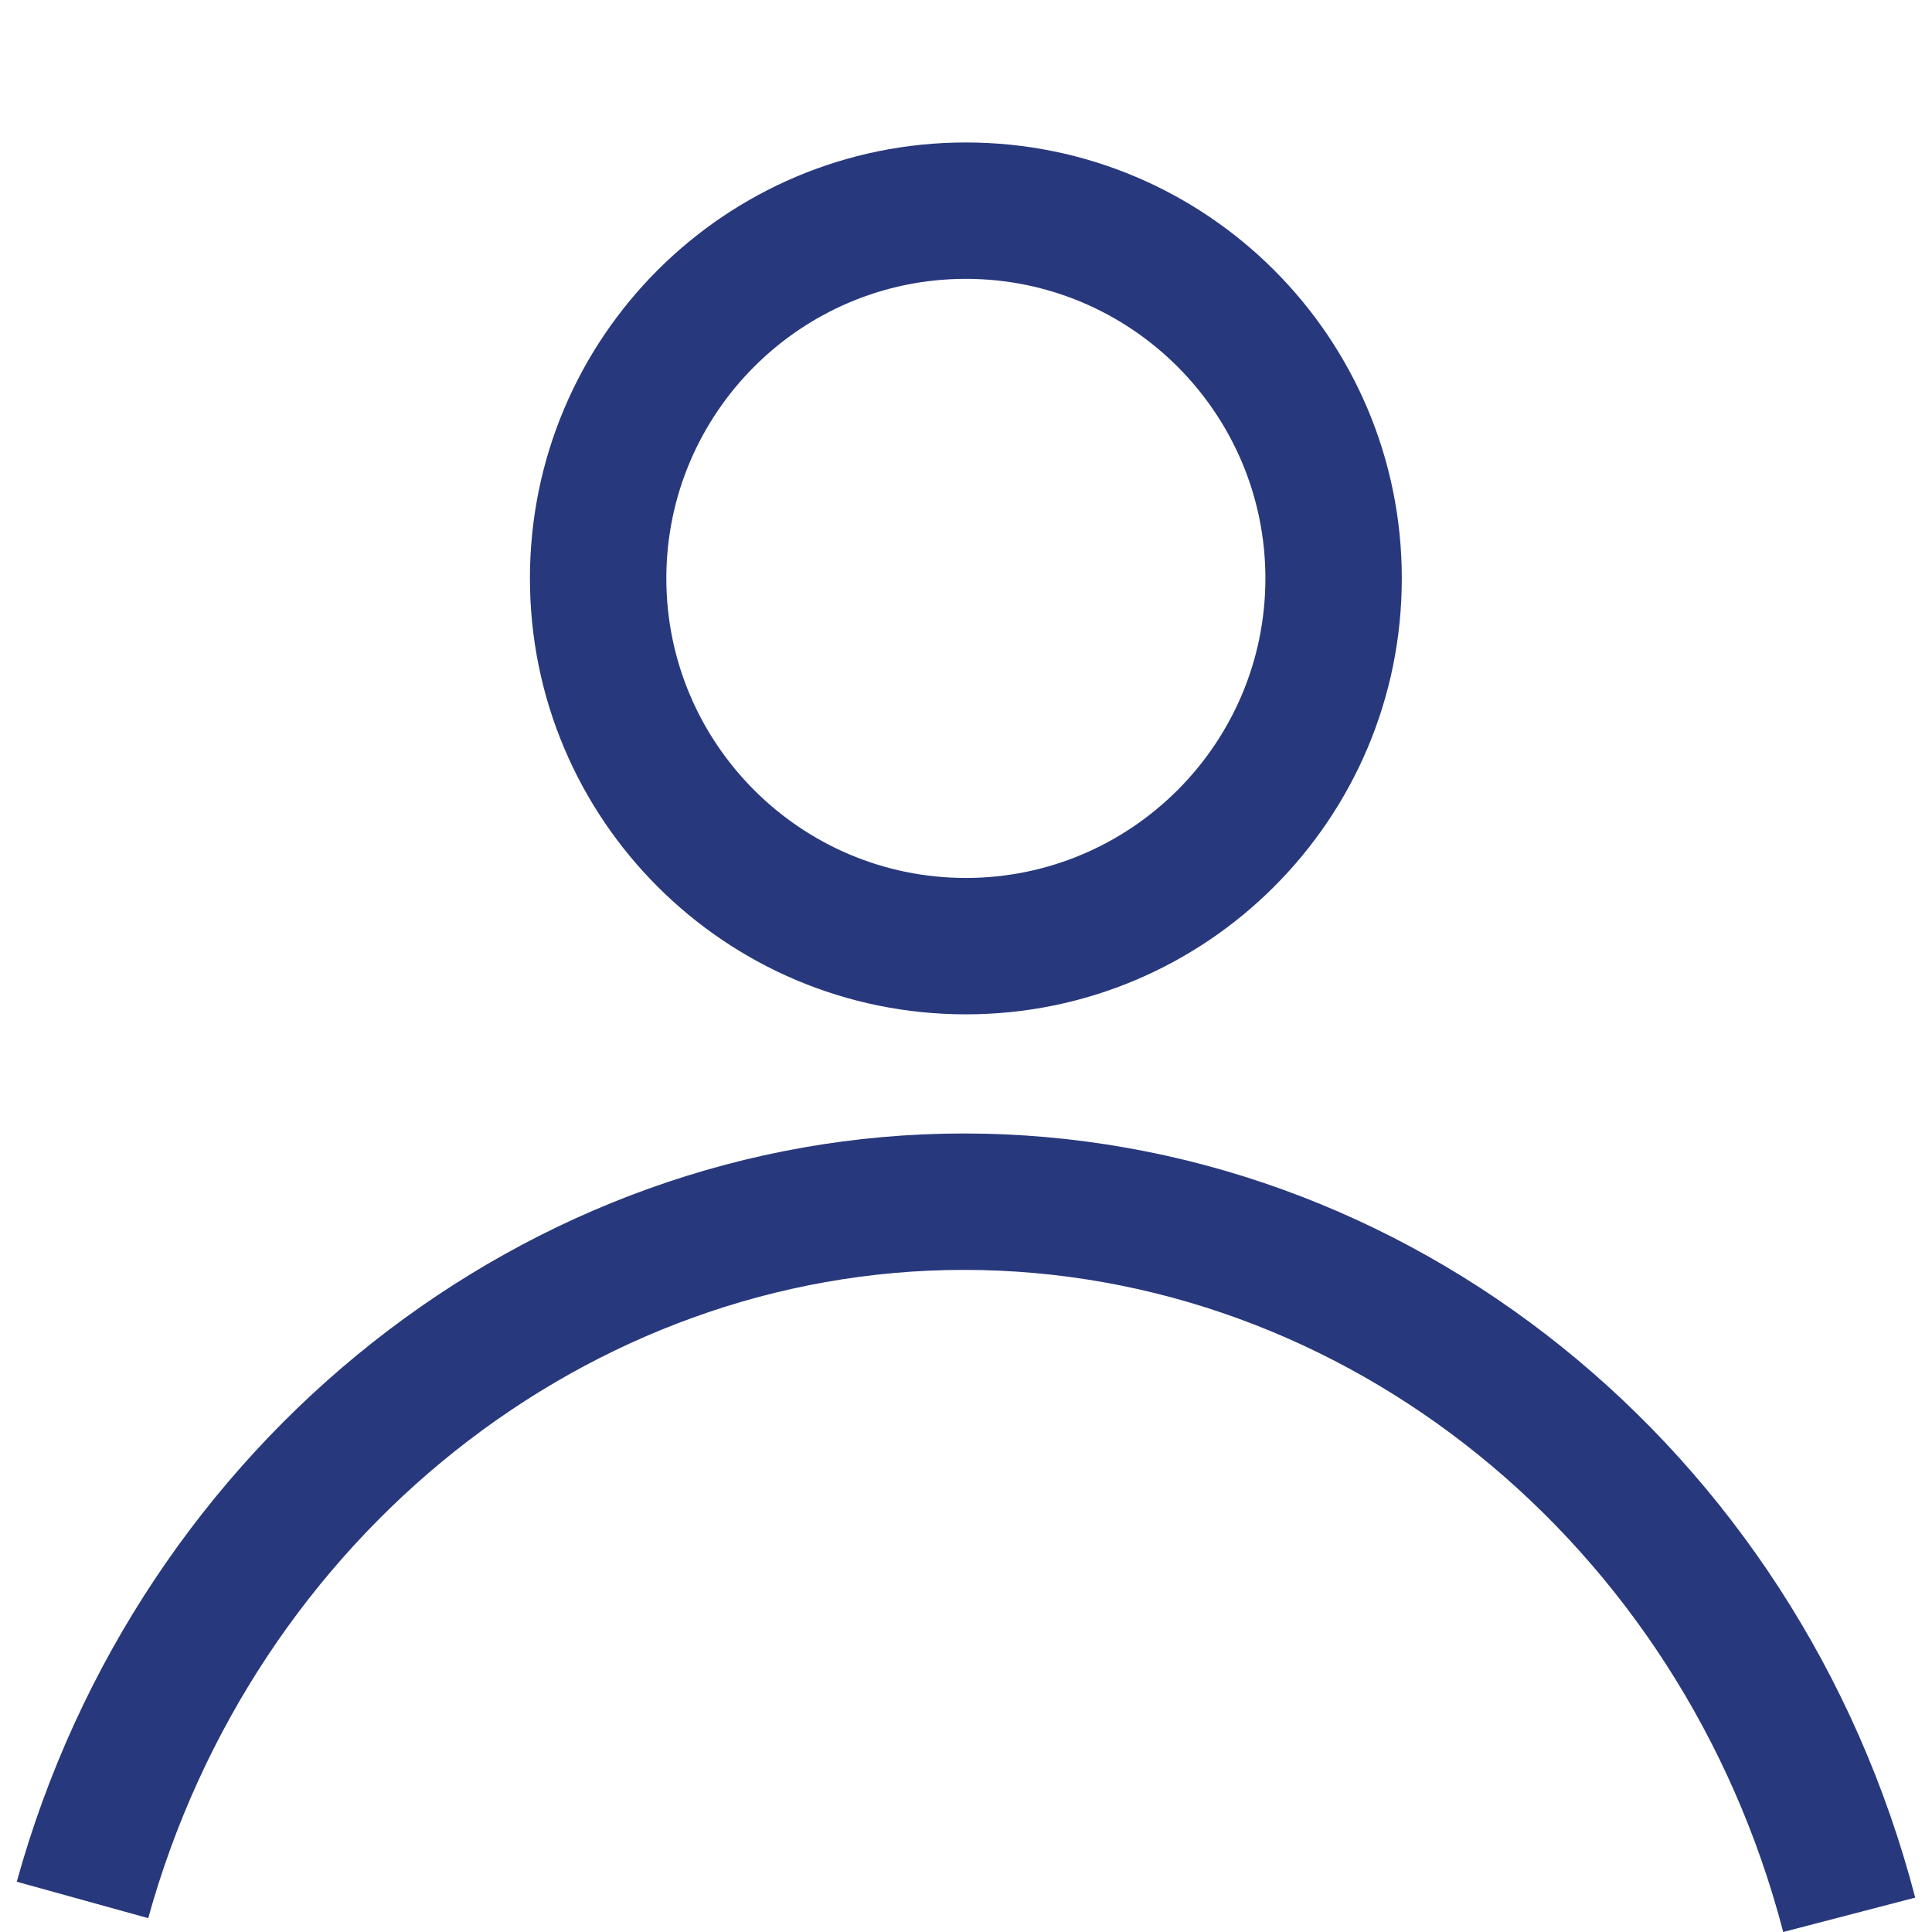 <svg xmlns="http://www.w3.org/2000/svg" width="96" height="96"><path fill="#28387D" d="M47.993 13.856c8.208 0 14.884 6.677 14.884 14.884s-6.676 14.885-14.884 14.885c-8.207 0-14.883-6.678-14.883-14.885s6.677-14.884 14.883-14.884m0-6.777c-11.963 0-21.661 9.698-21.661 21.661 0 11.964 9.697 21.662 21.661 21.662 11.963 0 21.662-9.698 21.662-21.662 0-11.963-9.699-21.661-21.662-21.661zM88.607 96c-5.046-19.371-21.789-32.9-40.713-32.9-18.611 0-35.276 13.246-40.529 32.212l-6.532-1.81c6.063-21.891 25.415-37.18 47.061-37.18 22.009 0 41.449 15.613 47.272 37.97L88.607 96z"/></svg>